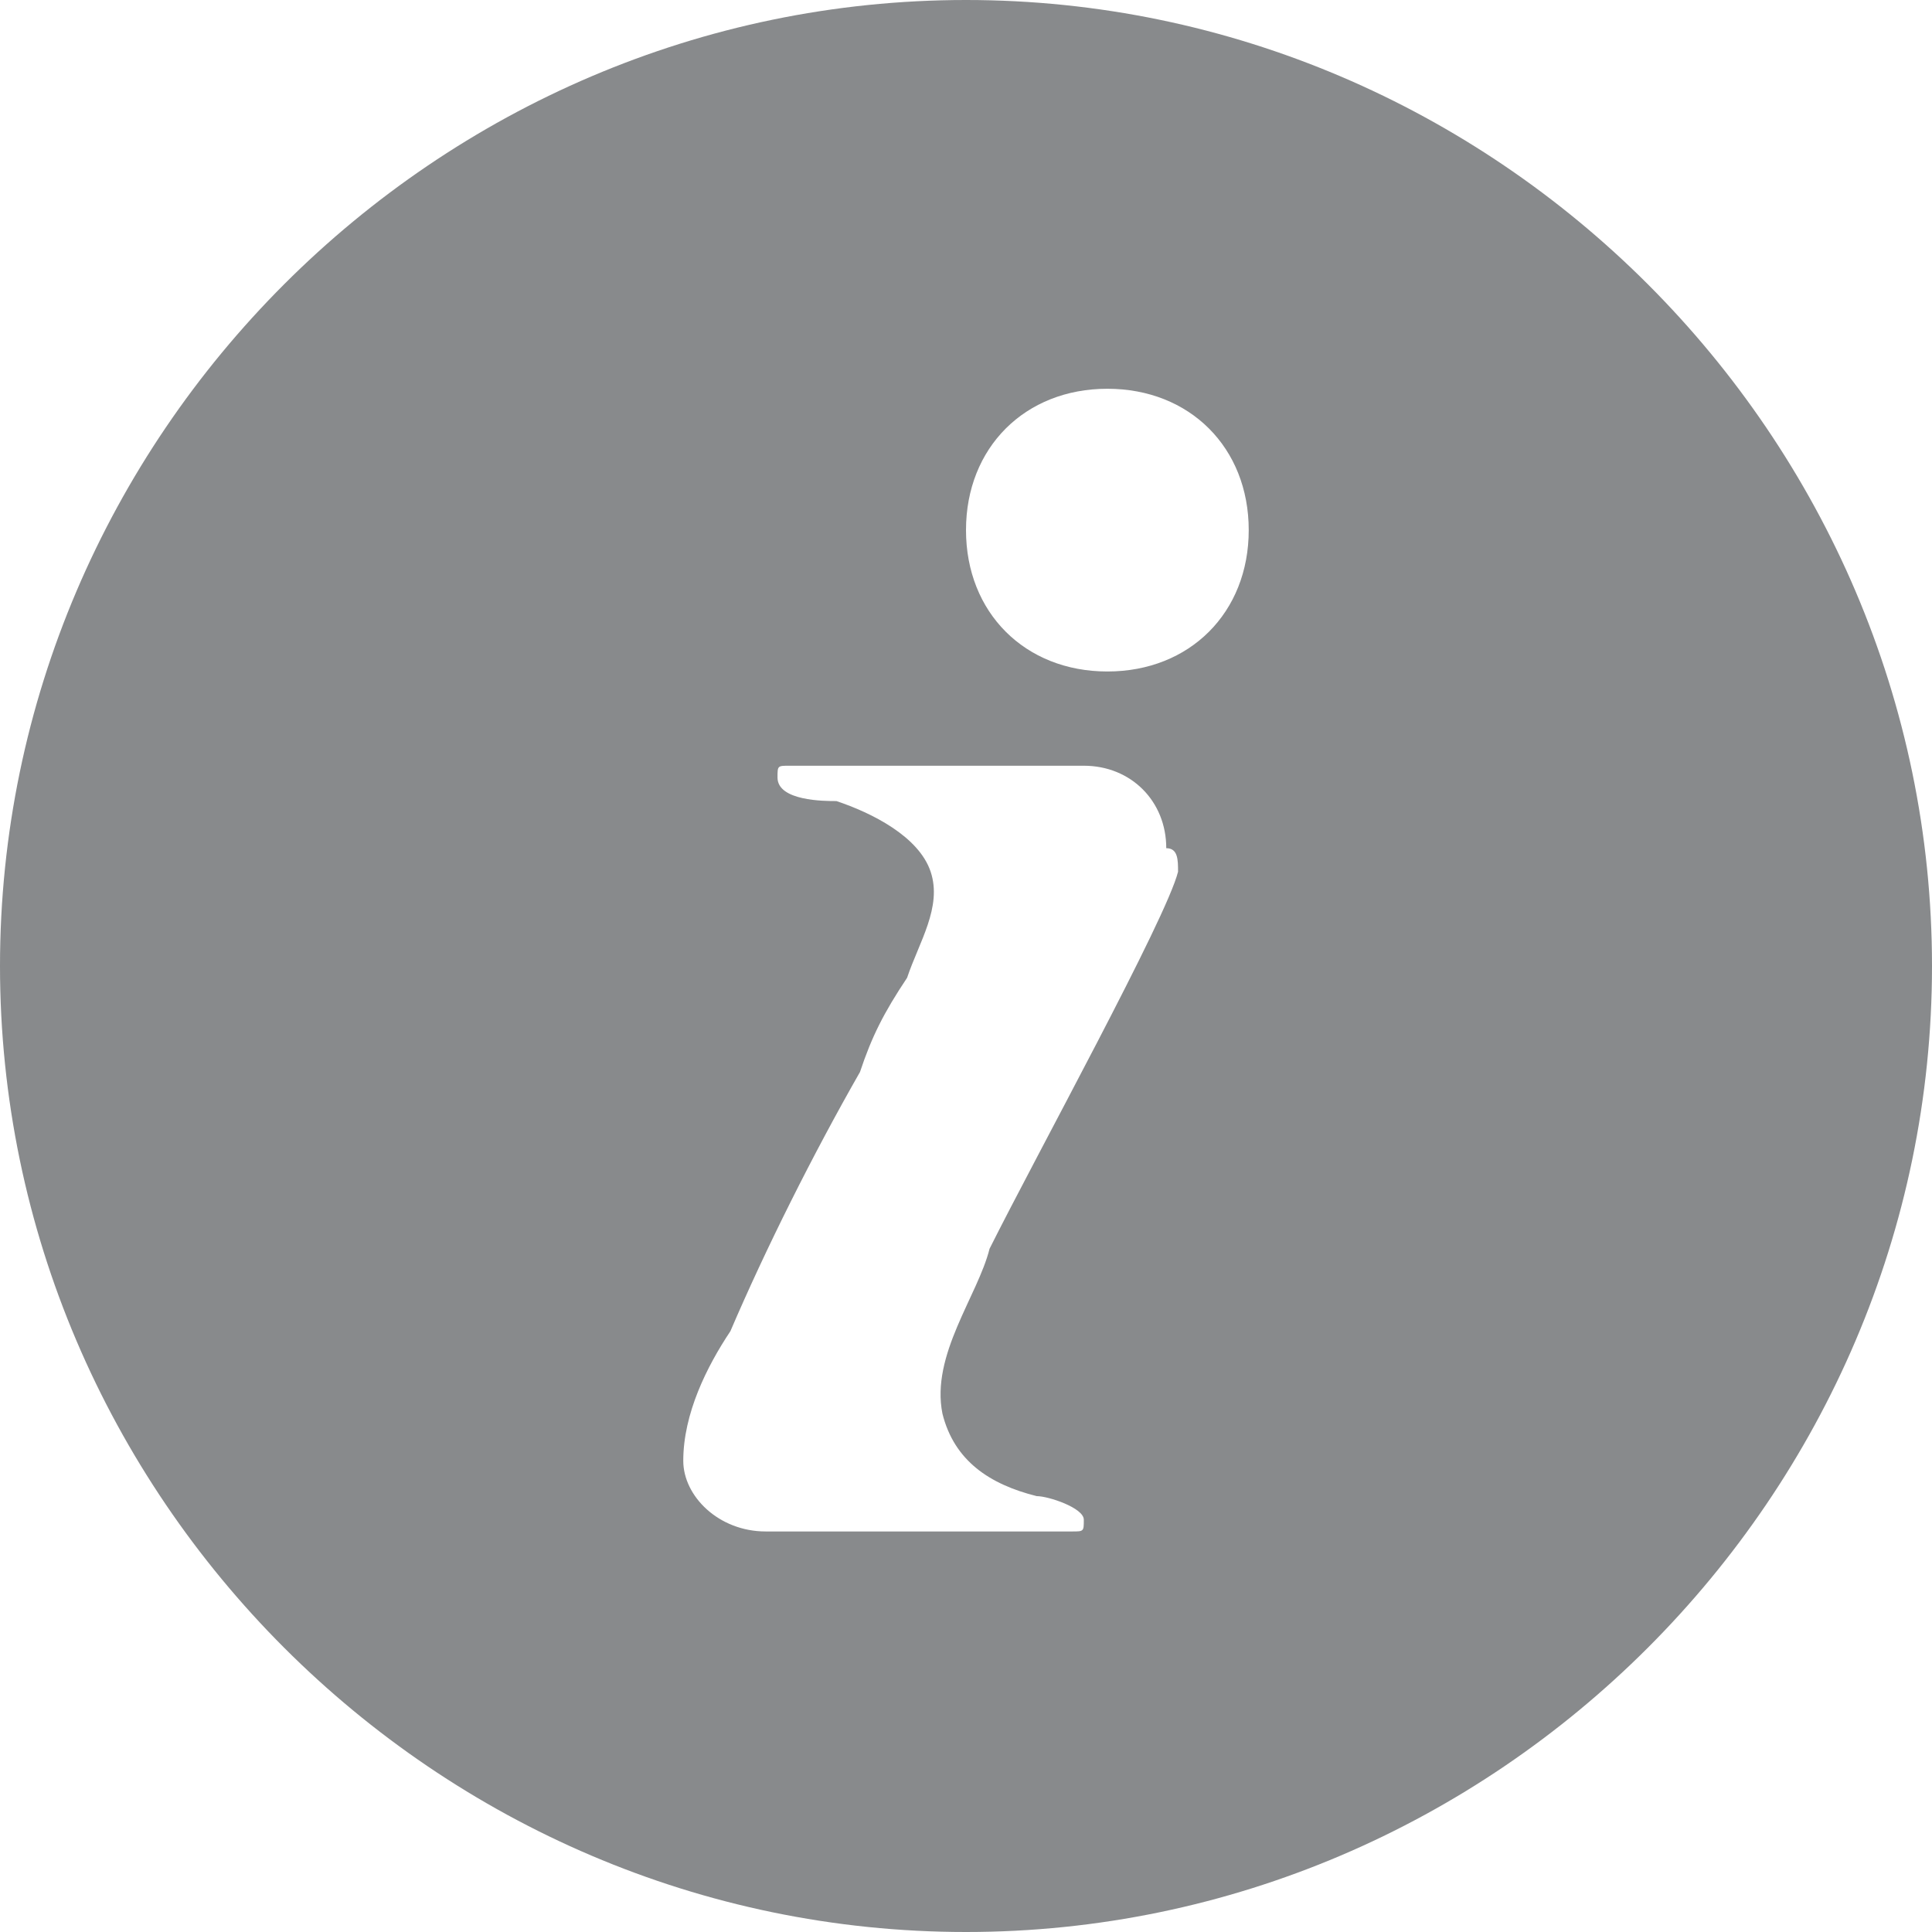 <?xml version="1.0" encoding="utf-8"?>
<!-- Generator: Adobe Illustrator 18.0.0, SVG Export Plug-In . SVG Version: 6.00 Build 0)  -->
<!DOCTYPE svg PUBLIC "-//W3C//DTD SVG 1.1//EN" "http://www.w3.org/Graphics/SVG/1.1/DTD/svg11.dtd">
<svg version="1.1" id="Layer_1" xmlns="http://www.w3.org/2000/svg" xmlns:xlink="http://www.w3.org/1999/xlink" x="0px" y="0px"
	 viewBox="0 0 16.4 16.4" enable-background="new 0 0 16.4 16.4" xml:space="preserve">
<path fill="#888A8C" d="M8.2,0C3.7,0,0,3.7,0,8.2s3.7,8.2,8.2,8.2s8.2-3.7,8.2-8.2S12.7,0,8.2,0z M10,7.4c-0.1,0.4-1.2,2.4-1.6,3.2
	C8.3,11,7.9,11.5,8,12c0.1,0.4,0.4,0.6,0.8,0.7c0.1,0,0.4,0.1,0.4,0.2c0,0.1,0,0.1-0.1,0.1H6.5c-0.4,0-0.7-0.3-0.7-0.6
	c0-0.4,0.2-0.8,0.4-1.1c0.3-0.7,0.7-1.5,1.1-2.2c0.1-0.3,0.2-0.5,0.4-0.8C7.8,8,8,7.7,7.9,7.4C7.8,7.1,7.4,6.9,7.1,6.8
	C7,6.8,6.6,6.8,6.6,6.6c0-0.1,0-0.1,0.1-0.1h2.5c0.4,0,0.7,0.3,0.7,0.7C10,7.2,10,7.3,10,7.4z M9.4,5.7c-0.7,0-1.2-0.5-1.2-1.2
	s0.5-1.2,1.2-1.2c0.7,0,1.2,0.5,1.2,1.2C10.6,5.2,10.1,5.7,9.4,5.7z"/>
</svg>
